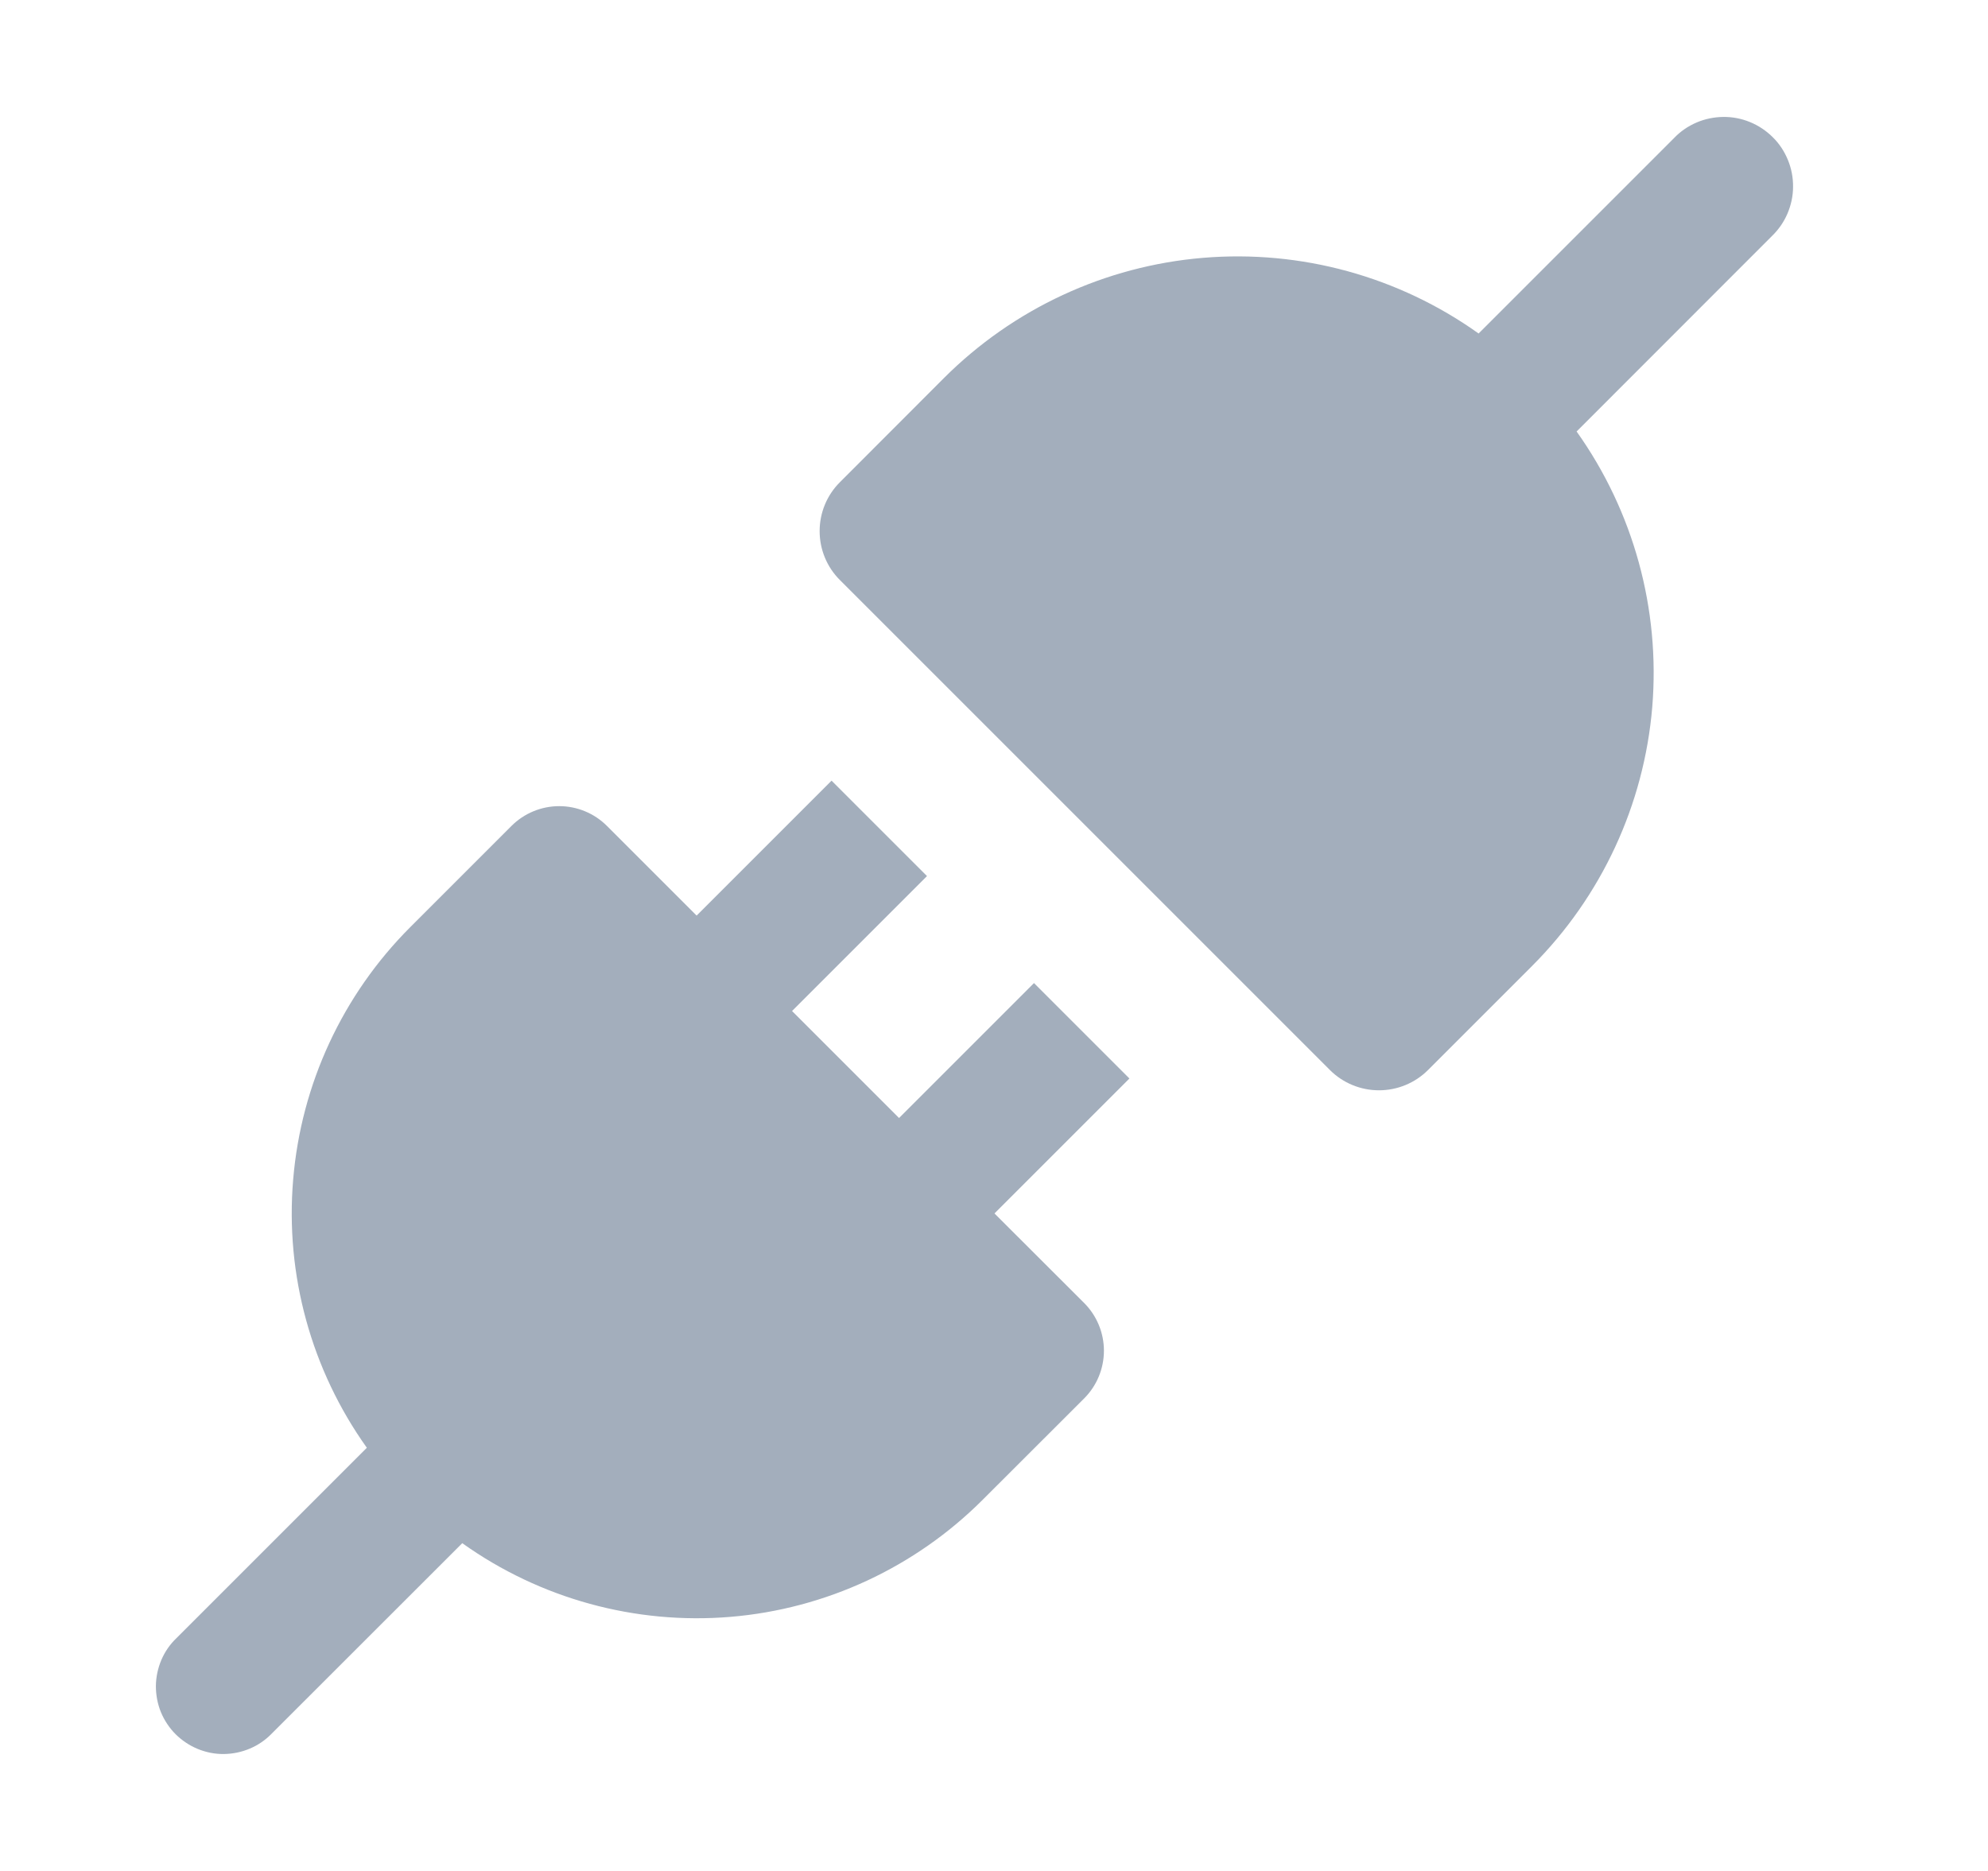 <svg width="17" height="16" viewBox="0 0 17 16" fill="none" xmlns="http://www.w3.org/2000/svg">
<path d="M11.373 9.151C11.484 9.262 11.635 9.324 11.792 9.324C11.949 9.324 12.1 9.262 12.211 9.151L13.1 8.262C13.694 7.668 14.059 6.883 14.129 6.046C14.198 5.209 13.969 4.374 13.482 3.69L15.152 2.019C15.209 1.964 15.254 1.899 15.285 1.827C15.316 1.754 15.333 1.676 15.333 1.598C15.334 1.519 15.319 1.441 15.289 1.368C15.259 1.295 15.216 1.229 15.16 1.174C15.104 1.118 15.038 1.074 14.965 1.044C14.892 1.014 14.814 0.999 14.736 1C14.657 1.001 14.579 1.017 14.507 1.048C14.435 1.079 14.369 1.124 14.315 1.181L12.644 2.852C11.96 2.364 11.125 2.135 10.287 2.205C9.45 2.275 8.665 2.64 8.071 3.234L7.183 4.123C7.071 4.234 7.009 4.385 7.009 4.542C7.009 4.699 7.071 4.85 7.183 4.961L11.373 9.151Z" fill="#A3AEBC"/>
<path d="M8.504 10.377L9.658 9.223L8.842 8.407L7.688 9.561L6.773 8.646L7.927 7.492L7.111 6.676L5.957 7.83L5.19 7.063C5.082 6.955 4.935 6.894 4.782 6.894C4.629 6.894 4.482 6.955 4.374 7.063L3.508 7.929C2.93 8.507 2.575 9.272 2.507 10.087C2.438 10.902 2.662 11.715 3.137 12.381L1.51 14.008C1.454 14.061 1.41 14.125 1.38 14.195C1.35 14.266 1.334 14.341 1.333 14.418C1.333 14.495 1.347 14.571 1.376 14.642C1.405 14.712 1.448 14.777 1.502 14.831C1.557 14.885 1.621 14.928 1.692 14.957C1.763 14.986 1.839 15.001 1.915 15C1.992 14.999 2.068 14.983 2.138 14.953C2.209 14.923 2.272 14.879 2.325 14.824L3.953 13.197C4.619 13.672 5.432 13.895 6.247 13.827C7.062 13.759 7.827 13.403 8.405 12.824L9.271 11.959C9.379 11.851 9.44 11.704 9.44 11.551C9.44 11.398 9.379 11.251 9.271 11.143L8.504 10.377Z" fill="#A3AEBC"/>
</svg>
